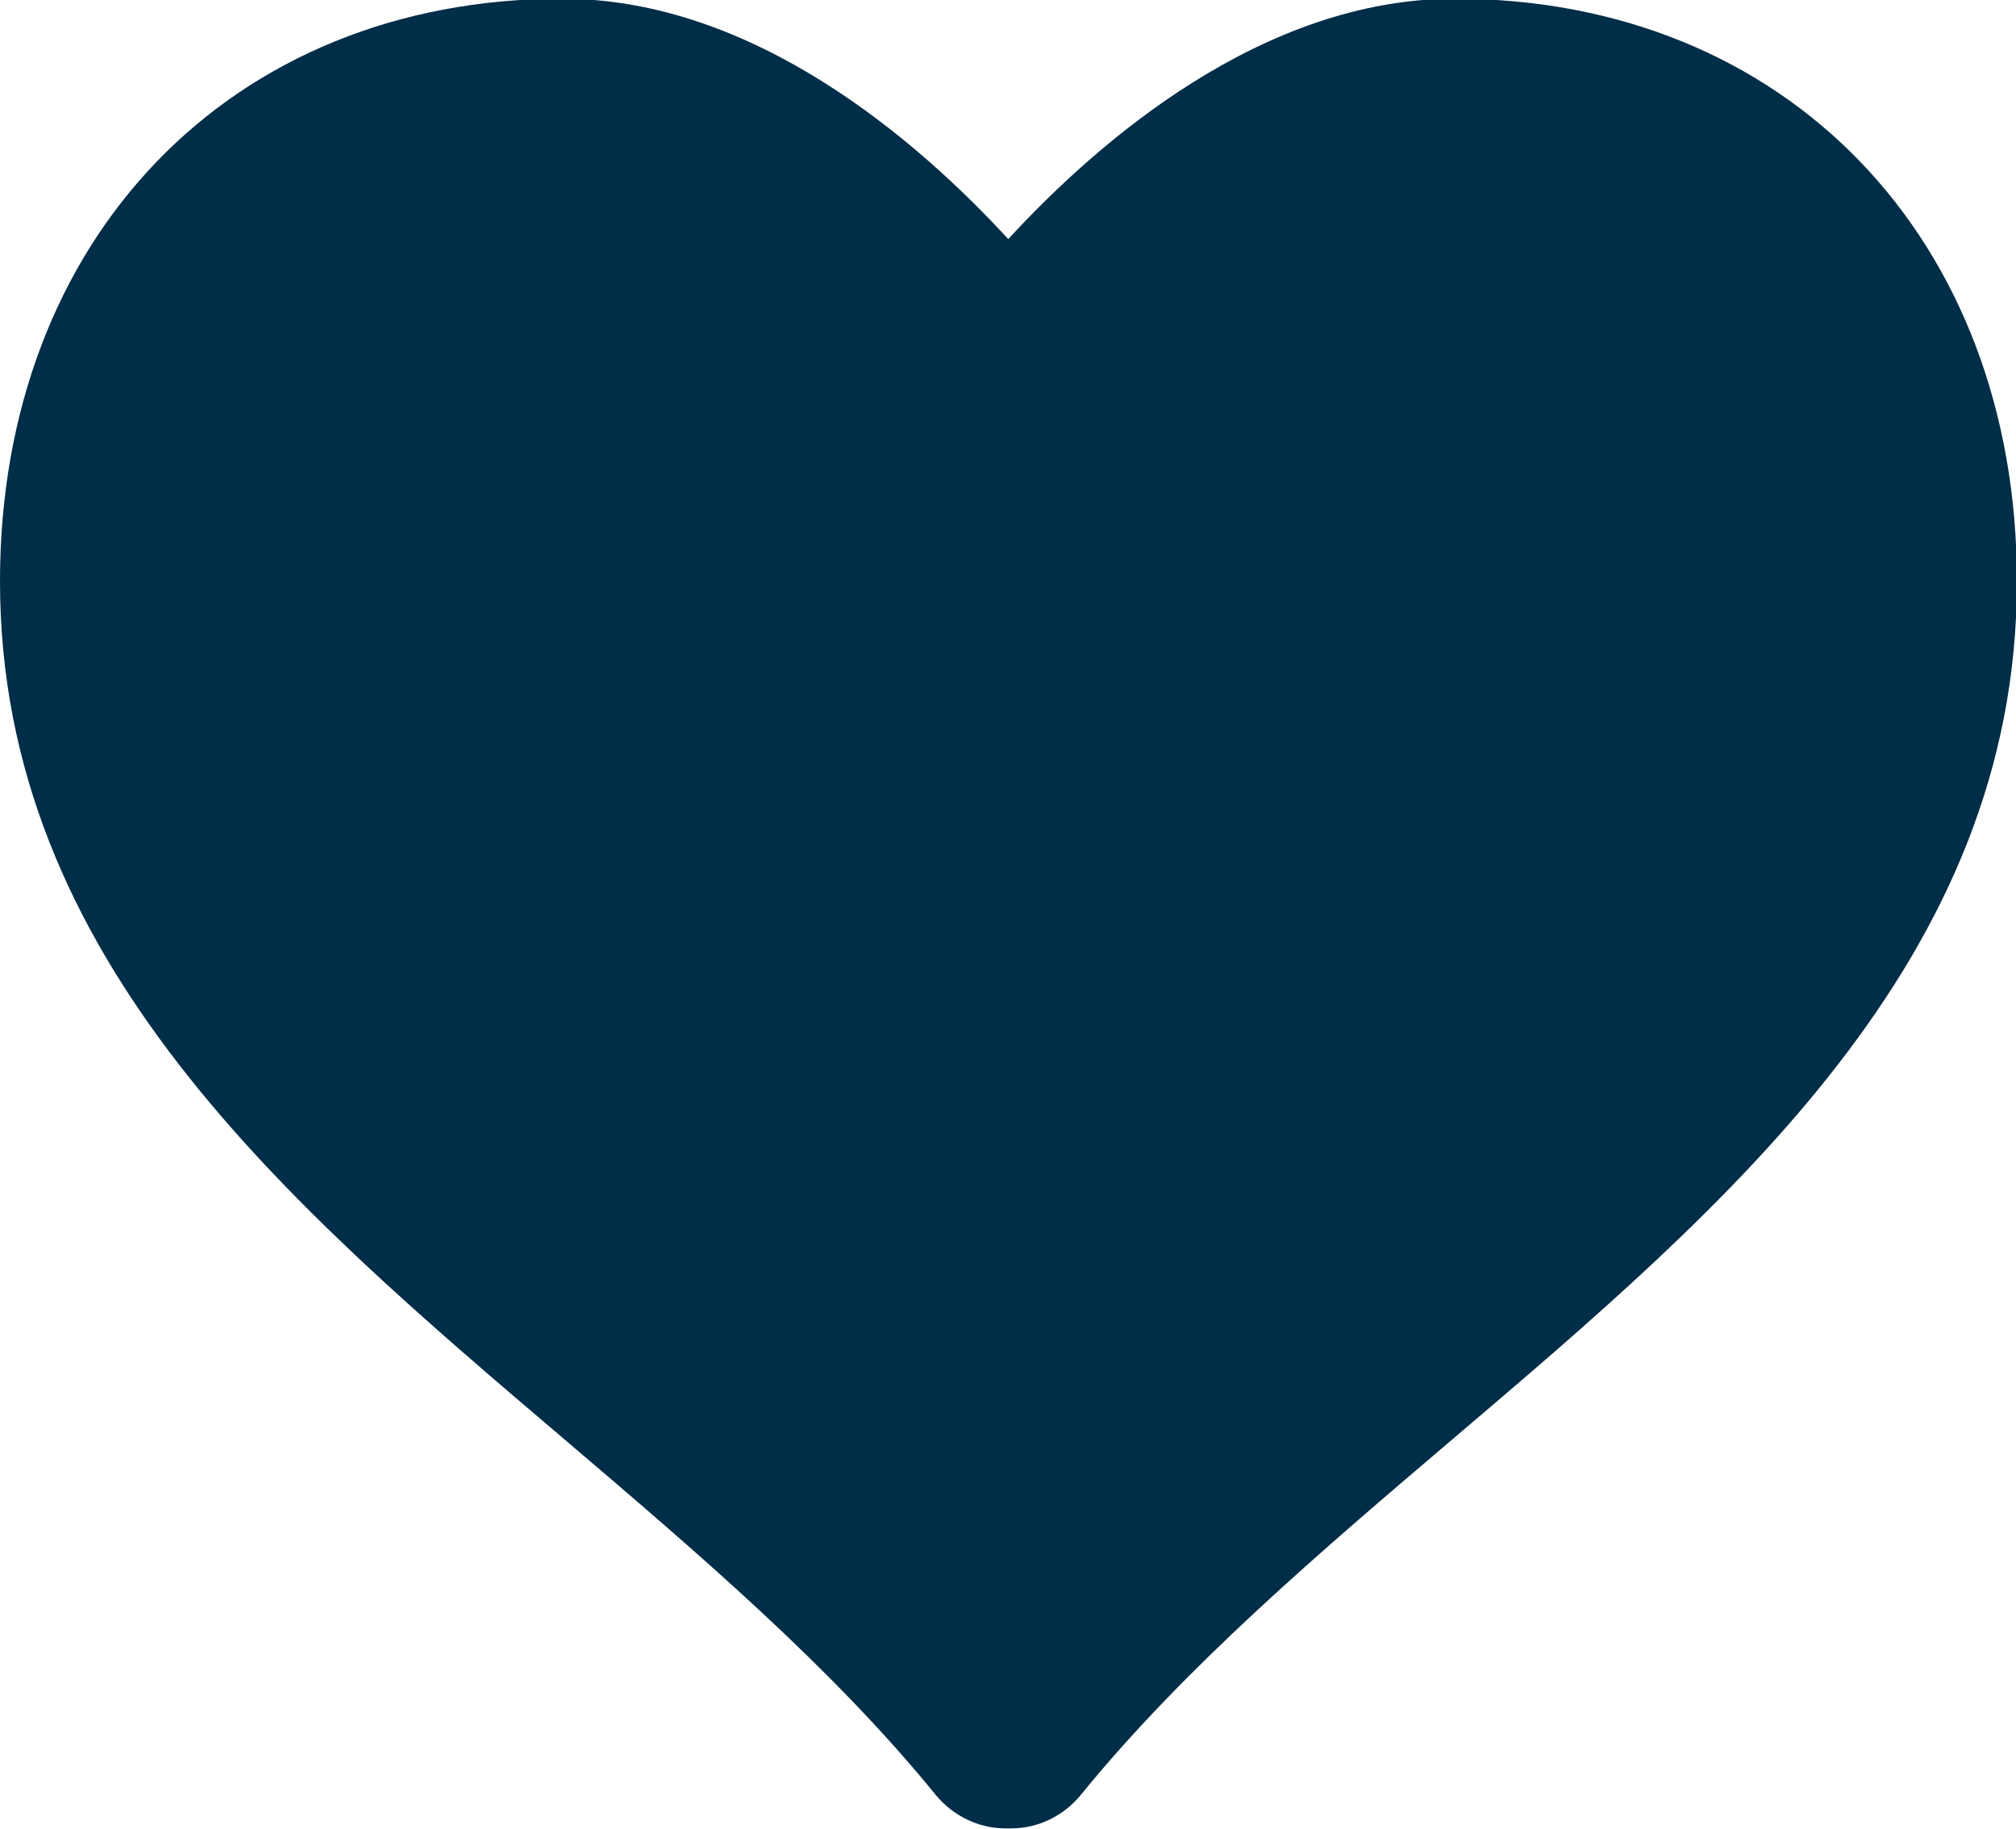 <svg xmlns="http://www.w3.org/2000/svg" xmlns:xlink="http://www.w3.org/1999/xlink" preserveAspectRatio="xMidYMid" width="15.5" height="14.063" viewBox="0 0 15.5 14.063">
  <defs>
    <style>
      .cls-1 {
        fill: #002d47;
        fill-rule: evenodd;
      }
    </style>
  </defs>
  <path d="M11.185,-0.010 C9.708,-0.010 8.446,1.084 7.752,1.838 C7.058,1.084 5.799,-0.010 4.322,-0.010 C1.777,-0.010 0.000,1.833 0.000,4.469 C0.000,7.374 2.207,9.252 4.342,11.068 C5.350,11.927 6.393,12.814 7.193,13.798 C7.328,13.962 7.525,14.057 7.732,14.057 L7.773,14.057 C7.981,14.057 8.177,13.962 8.311,13.798 C9.112,12.814 10.155,11.927 11.163,11.069 C13.299,9.253 15.507,7.375 15.507,4.469 C15.507,1.833 13.729,-0.010 11.185,-0.010 Z" class="cls-1"/>
</svg>
